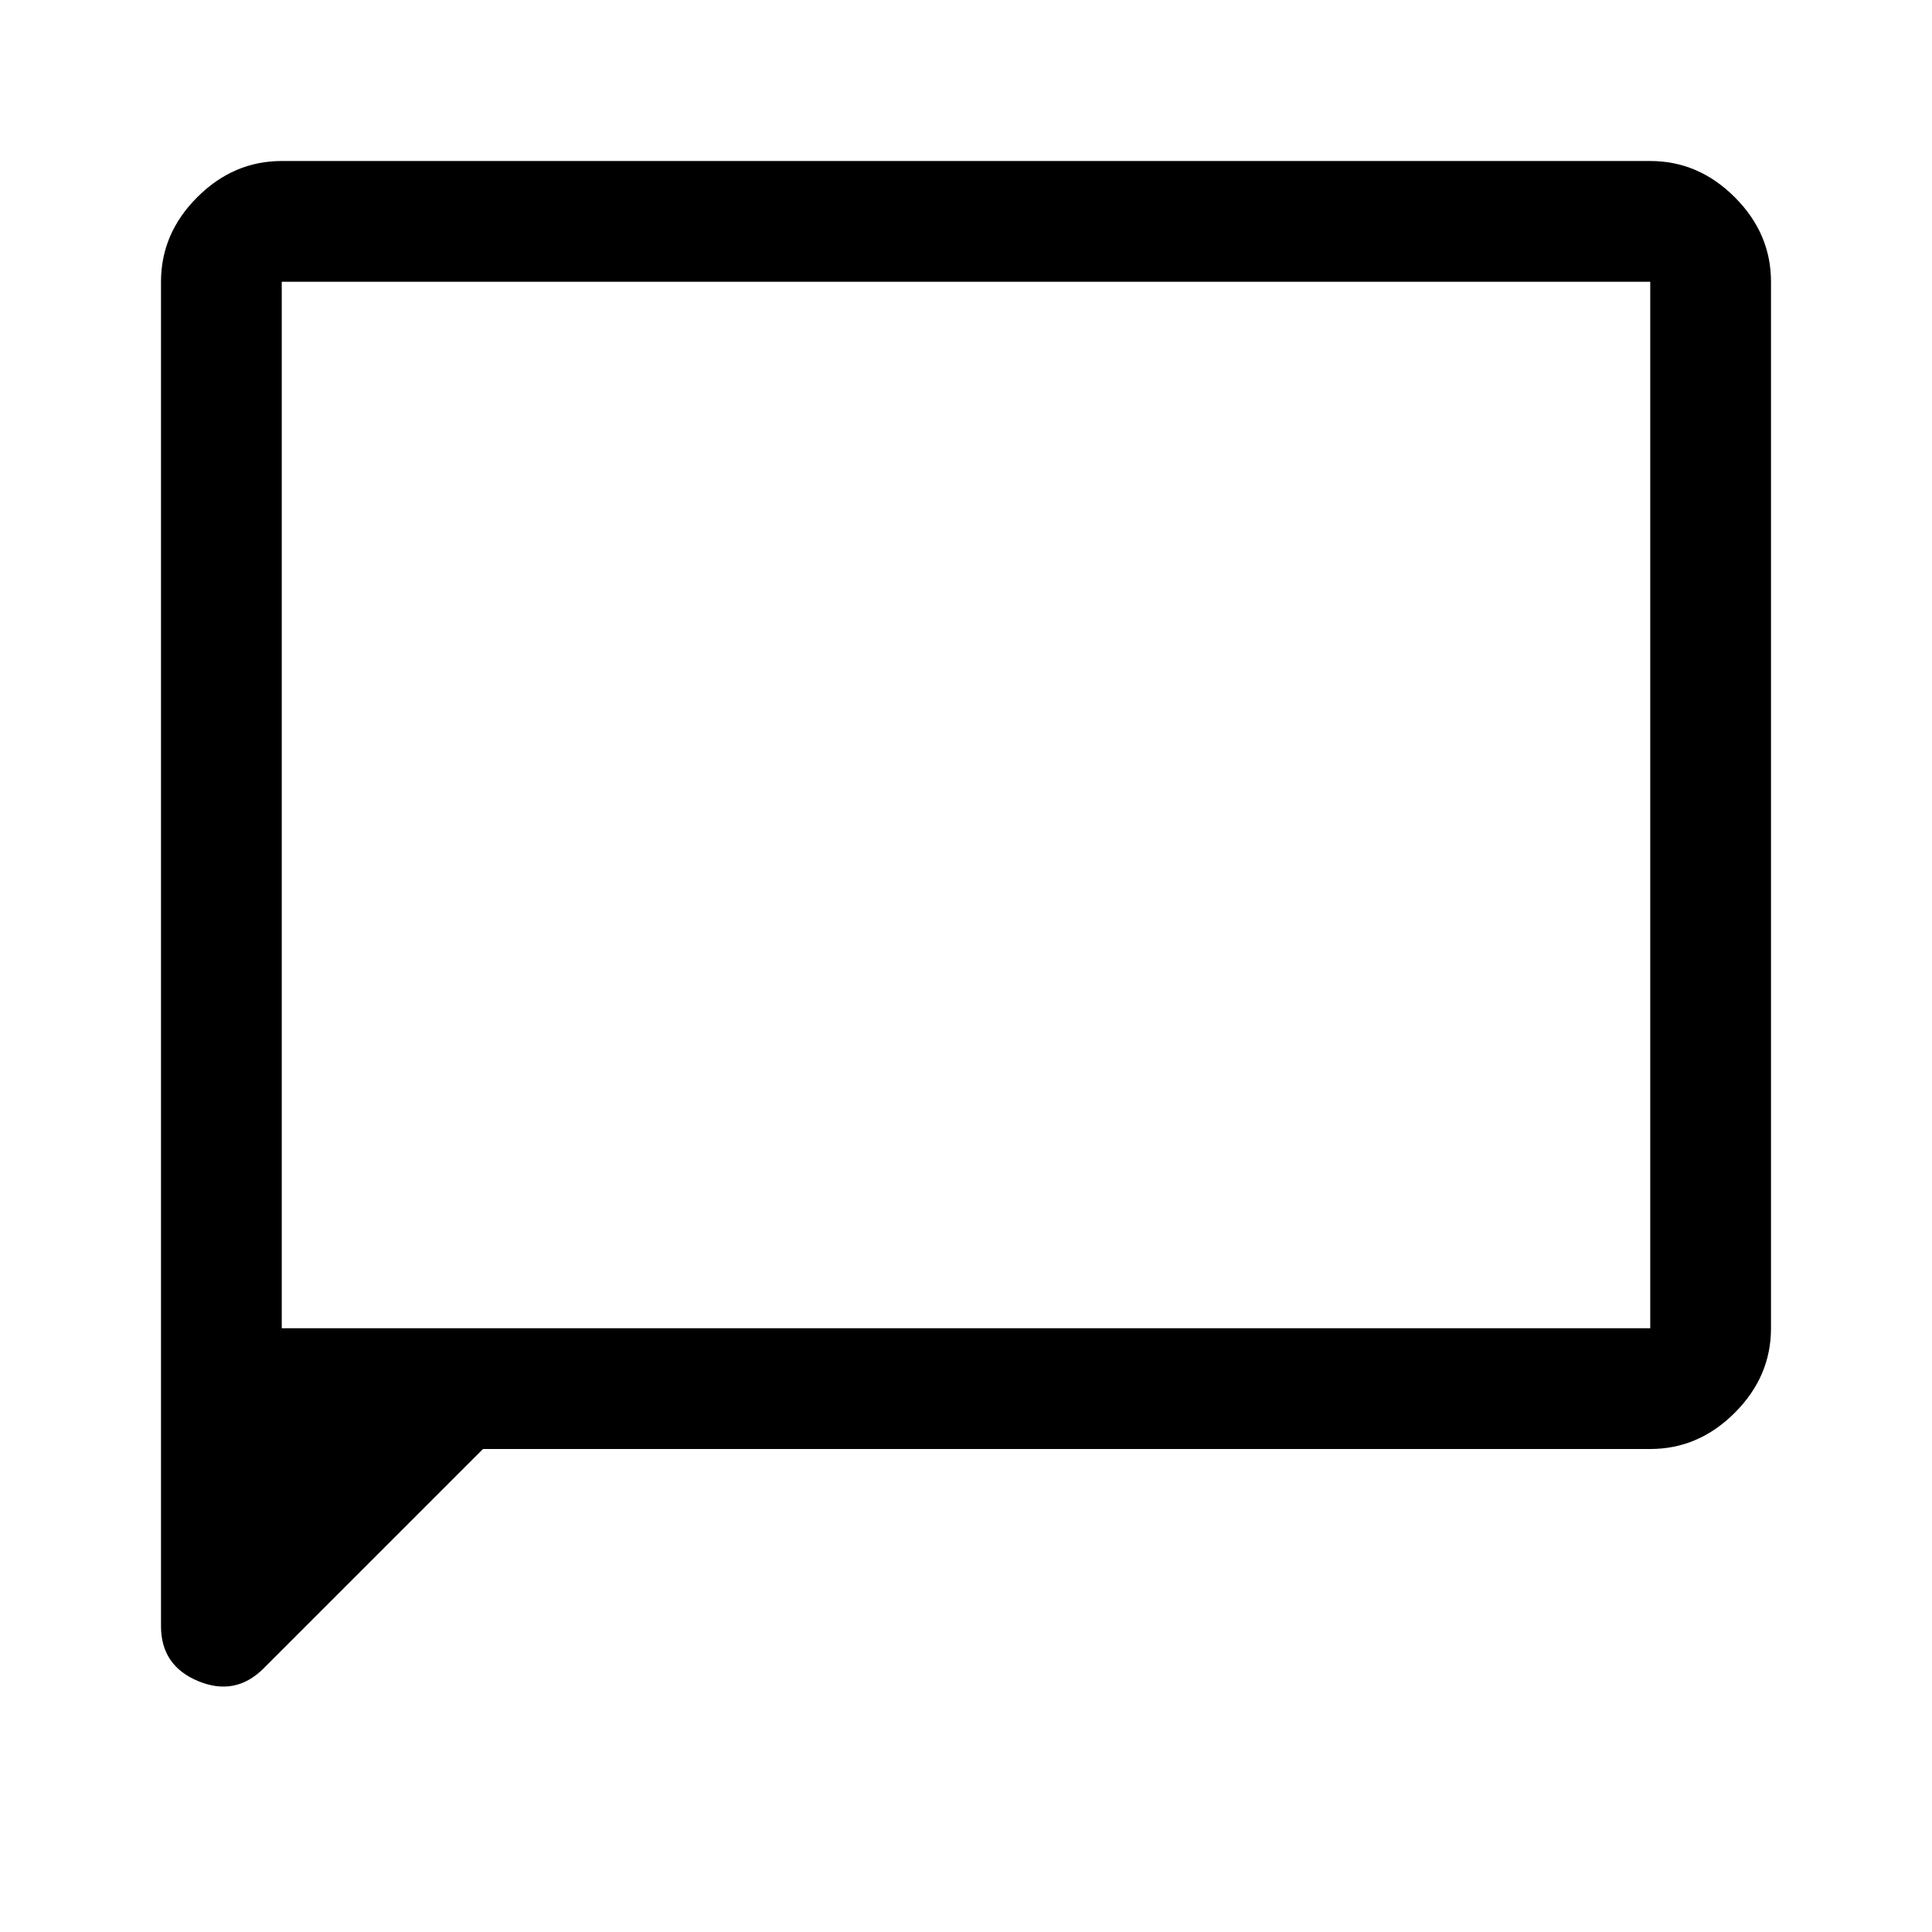 <svg xmlns="http://www.w3.org/2000/svg" width="48" height="48" viewBox="0 -960 960 960"><path d="M240-240 131-131q-14 14-32.5 6.344T80-152v-668q0-24 18-42t42-18h680q24 0 42 18t18 42v520q0 24-18 42t-42 18H240Zm-100-60h680v-520H140v520Zm0 0v-520 520Z"/></svg>
